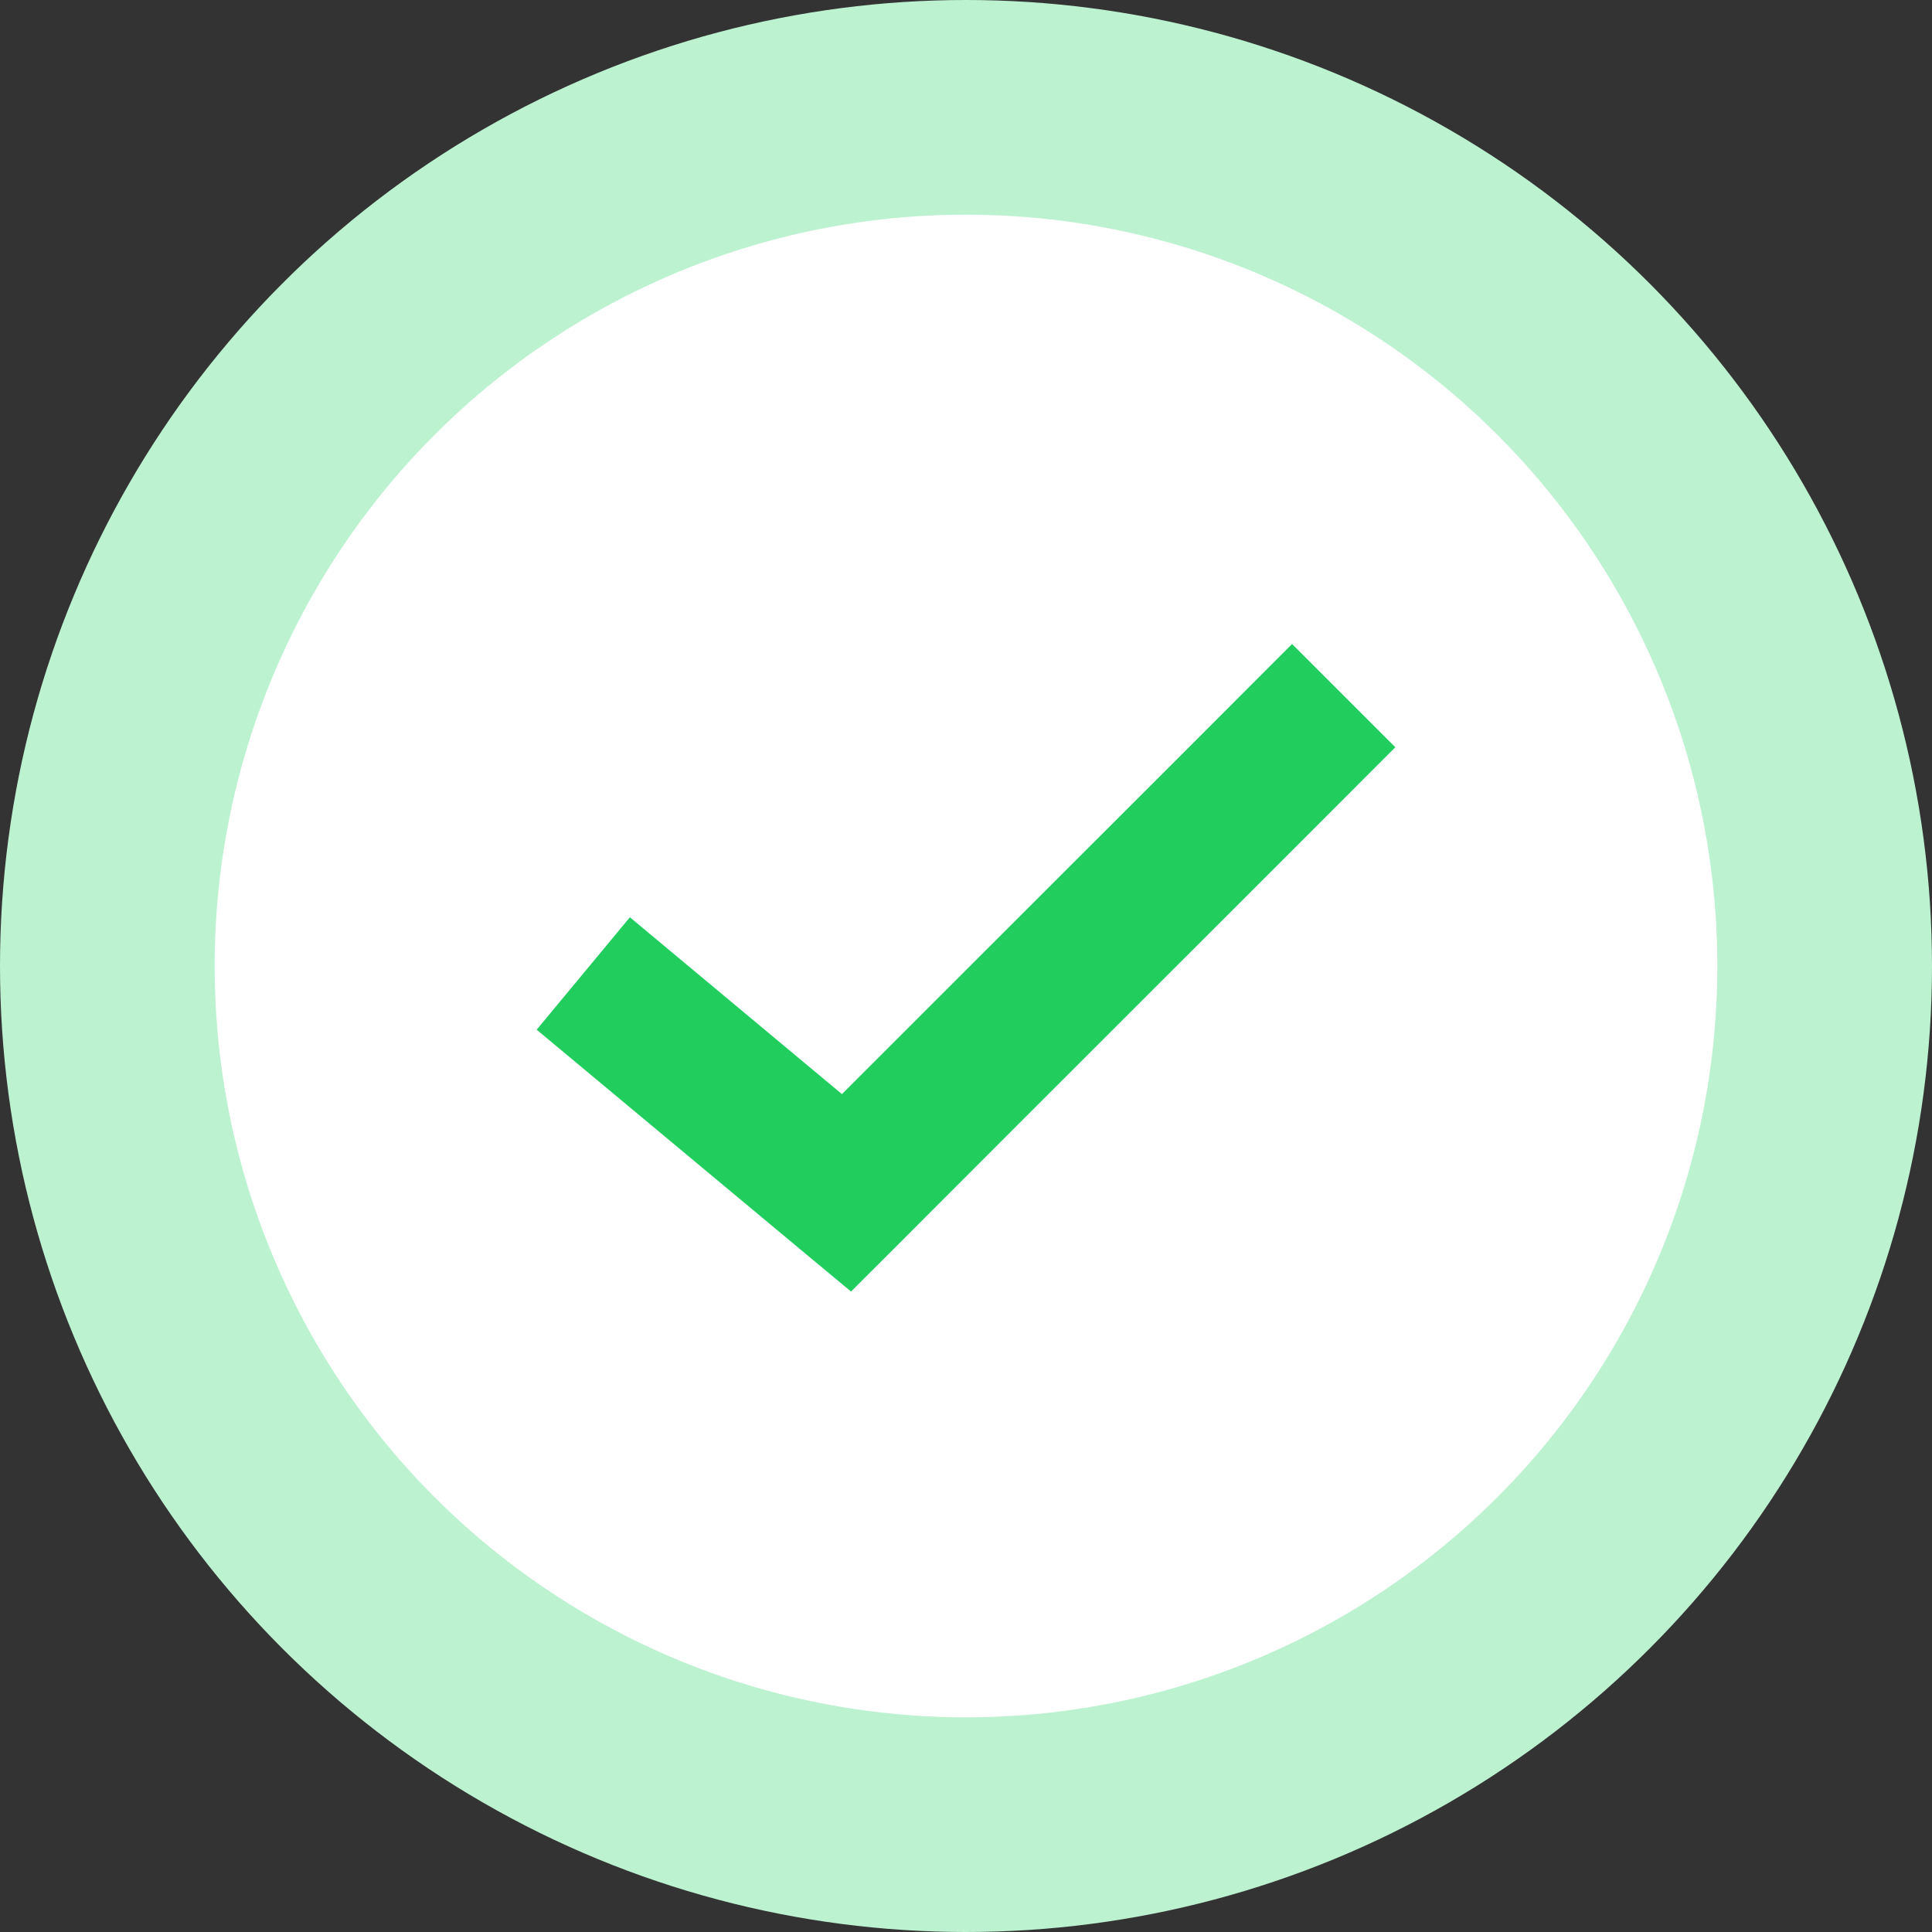 <?xml version="1.0" encoding="UTF-8"?>
<svg width="36px" height="36px" viewBox="0 0 36 36" version="1.1" xmlns="http://www.w3.org/2000/svg" xmlns:xlink="http://www.w3.org/1999/xlink">
    <rect x="0" y="0" width="36" height="36" fill="#333333" stroke="none"/>
    <!-- Generator: Sketch 46.2 (44496) - http://www.bohemiancoding.com/sketch -->
    <title>Group 4</title>
    <desc>Created with Sketch.</desc>
    <defs></defs>
    <g id="Page-1" stroke="none" stroke-width="1" fill="none" fill-rule="evenodd">
        <g id="Add-Task-Copy" transform="translate(-312, -746)">
            <g id="Group-4" transform="translate(314, 748)">
                <circle id="Oval" stroke="#BDF2D1" stroke-width="4" fill="#FFFFFF" cx="16" cy="16" r="16"></circle>
                <path d="M22.076,10 C19.446,12.635 16.406,15.667 13.688,18.387 L9.737,15.092 L8,17.187 L12.905,21.274 L13.858,22.066 L14.736,21.189 C17.64,18.278 21.091,14.839 24,11.924 L22.076,10 L22.076,10 Z" id="Shape" fill="#21CE5D" fill-rule="nonzero"></path>
            </g>
        </g>
    </g>
</svg>